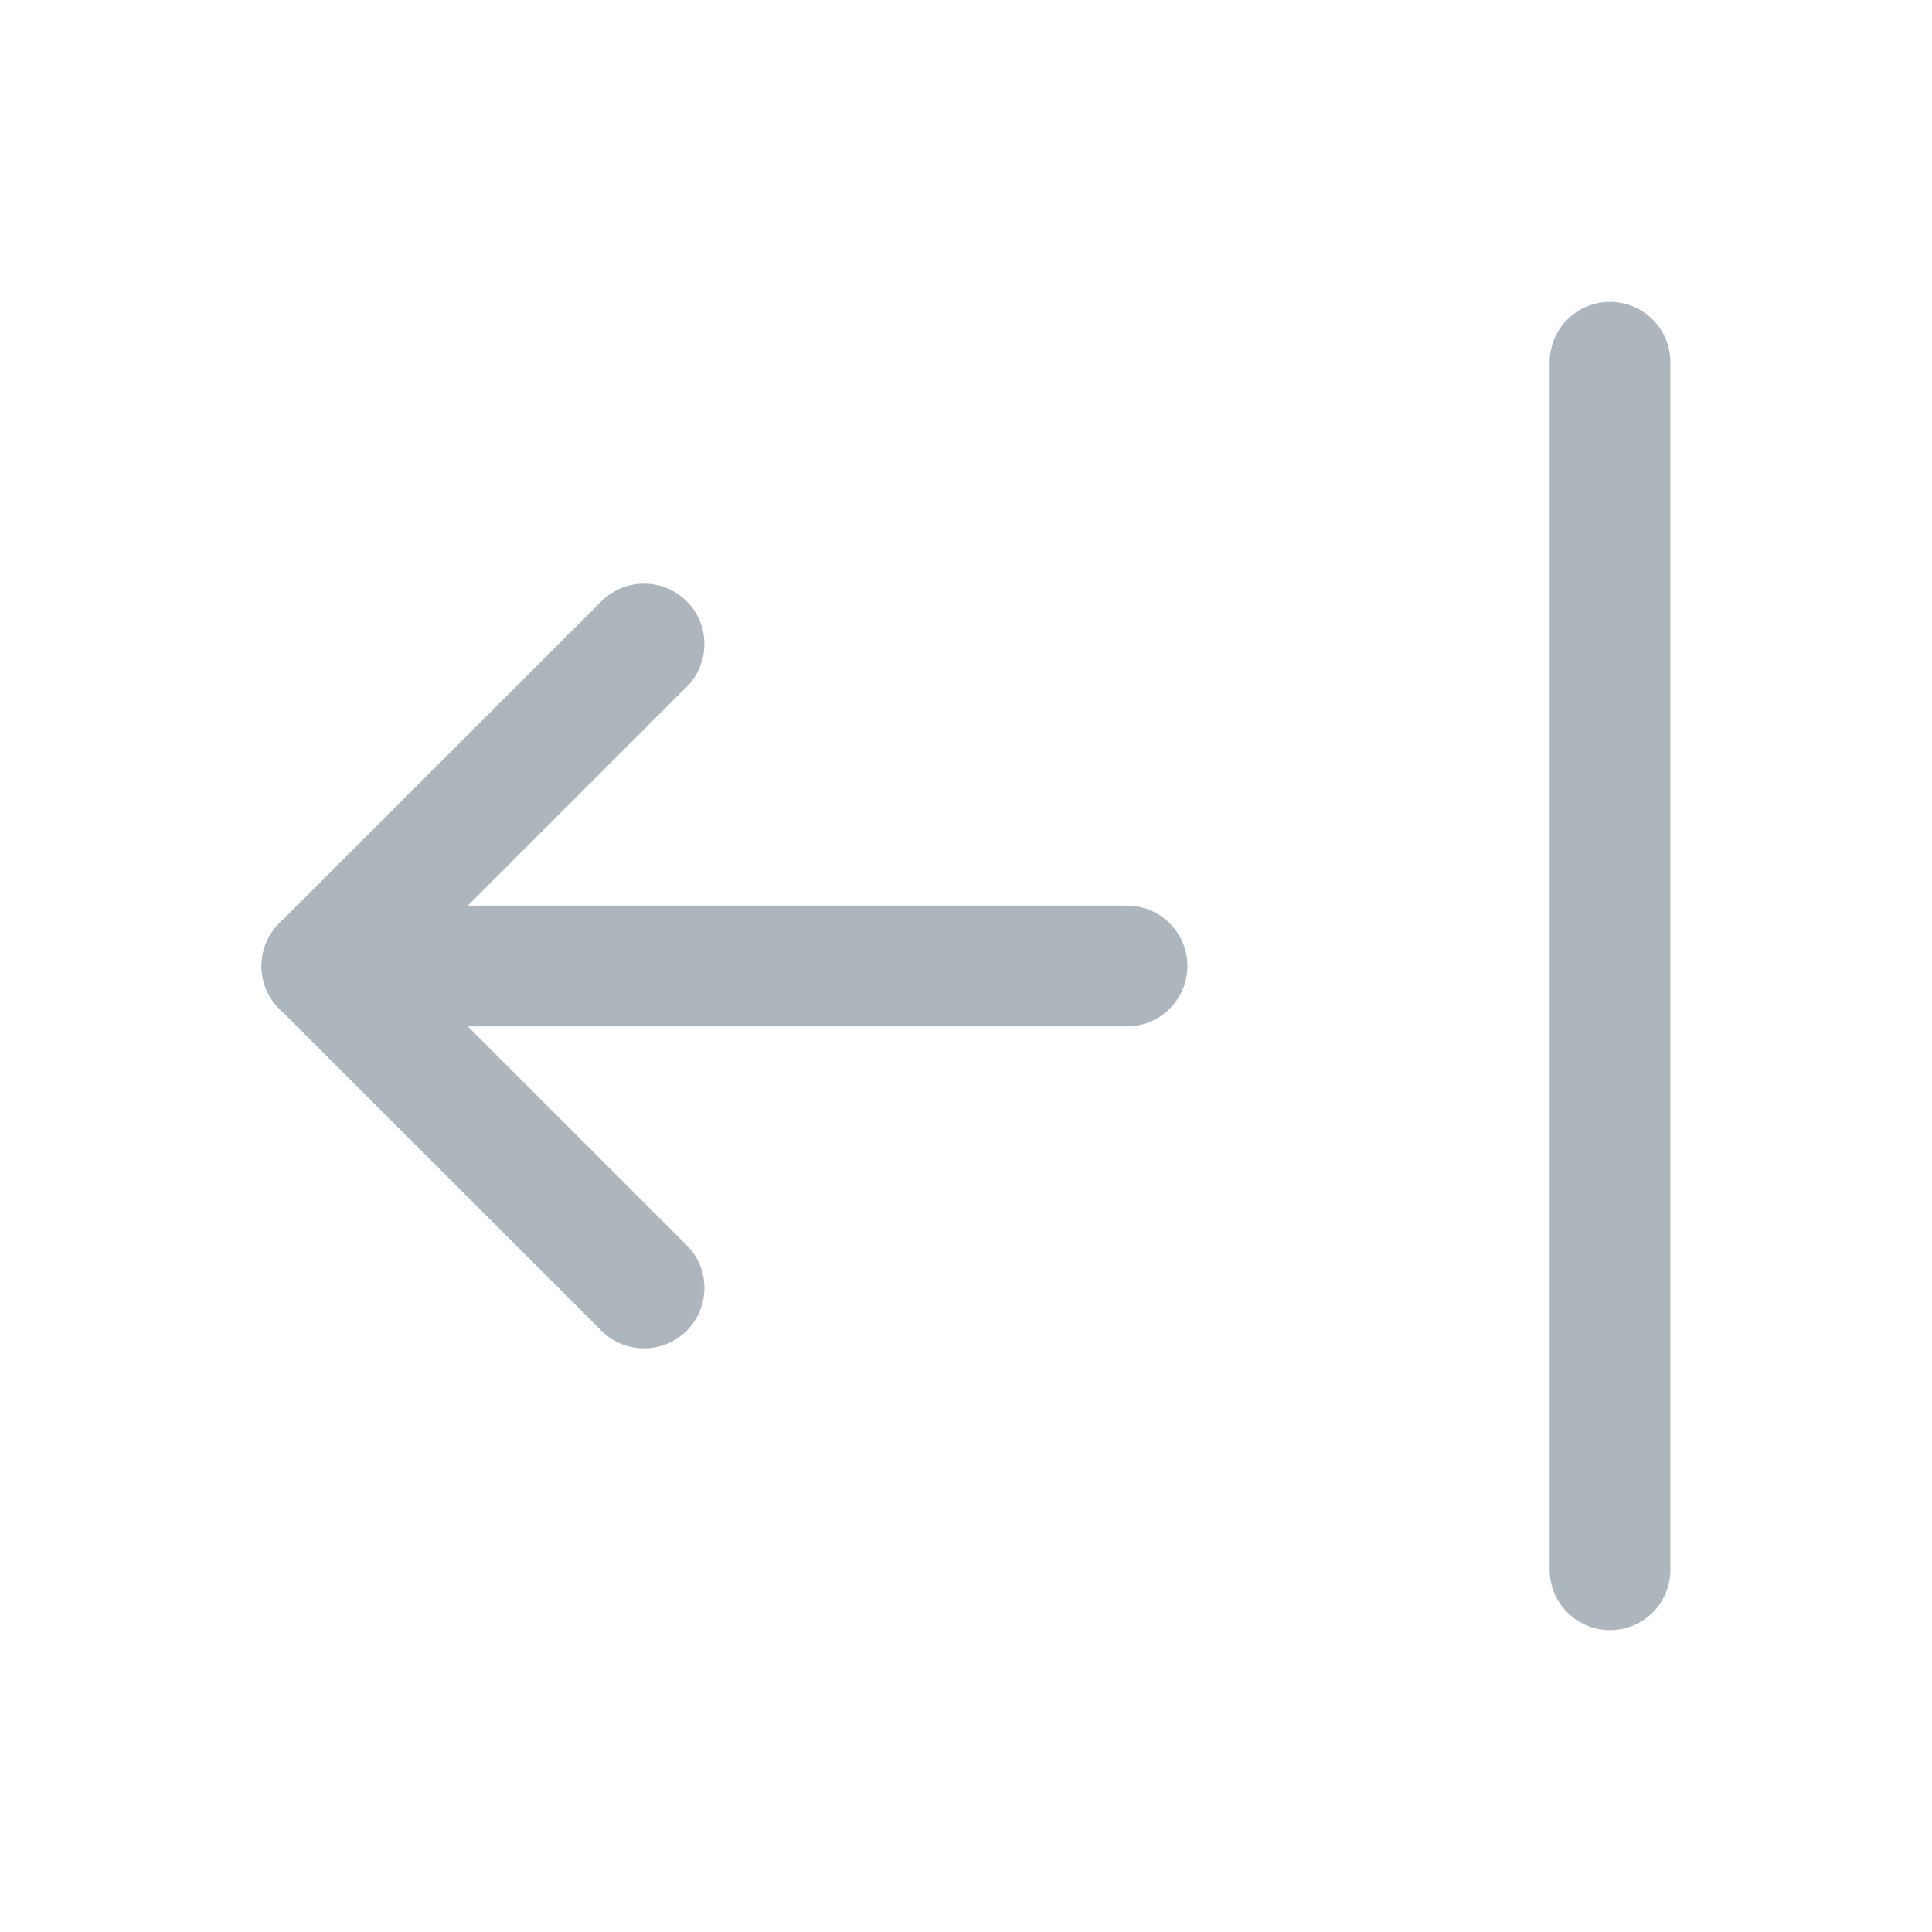 <svg width="32" height="32" viewBox="0 0 32 32" fill="none" xmlns="http://www.w3.org/2000/svg">
<path d="M5.333 16H18.667" stroke="#ADB5BD" stroke-width="2" stroke-linecap="round" stroke-linejoin="round"/>
<path d="M5.333 16L10.667 21.333" stroke="#ADB5BD" stroke-width="2" stroke-linecap="round" stroke-linejoin="round"/>
<path d="M5.333 16L10.667 10.667" stroke="#ADB5BD" stroke-width="2" stroke-linecap="round" stroke-linejoin="round"/>
<path d="M26.667 6V26" stroke="#ADB5BD" stroke-width="2" stroke-linecap="round" stroke-linejoin="round"/>
</svg>
